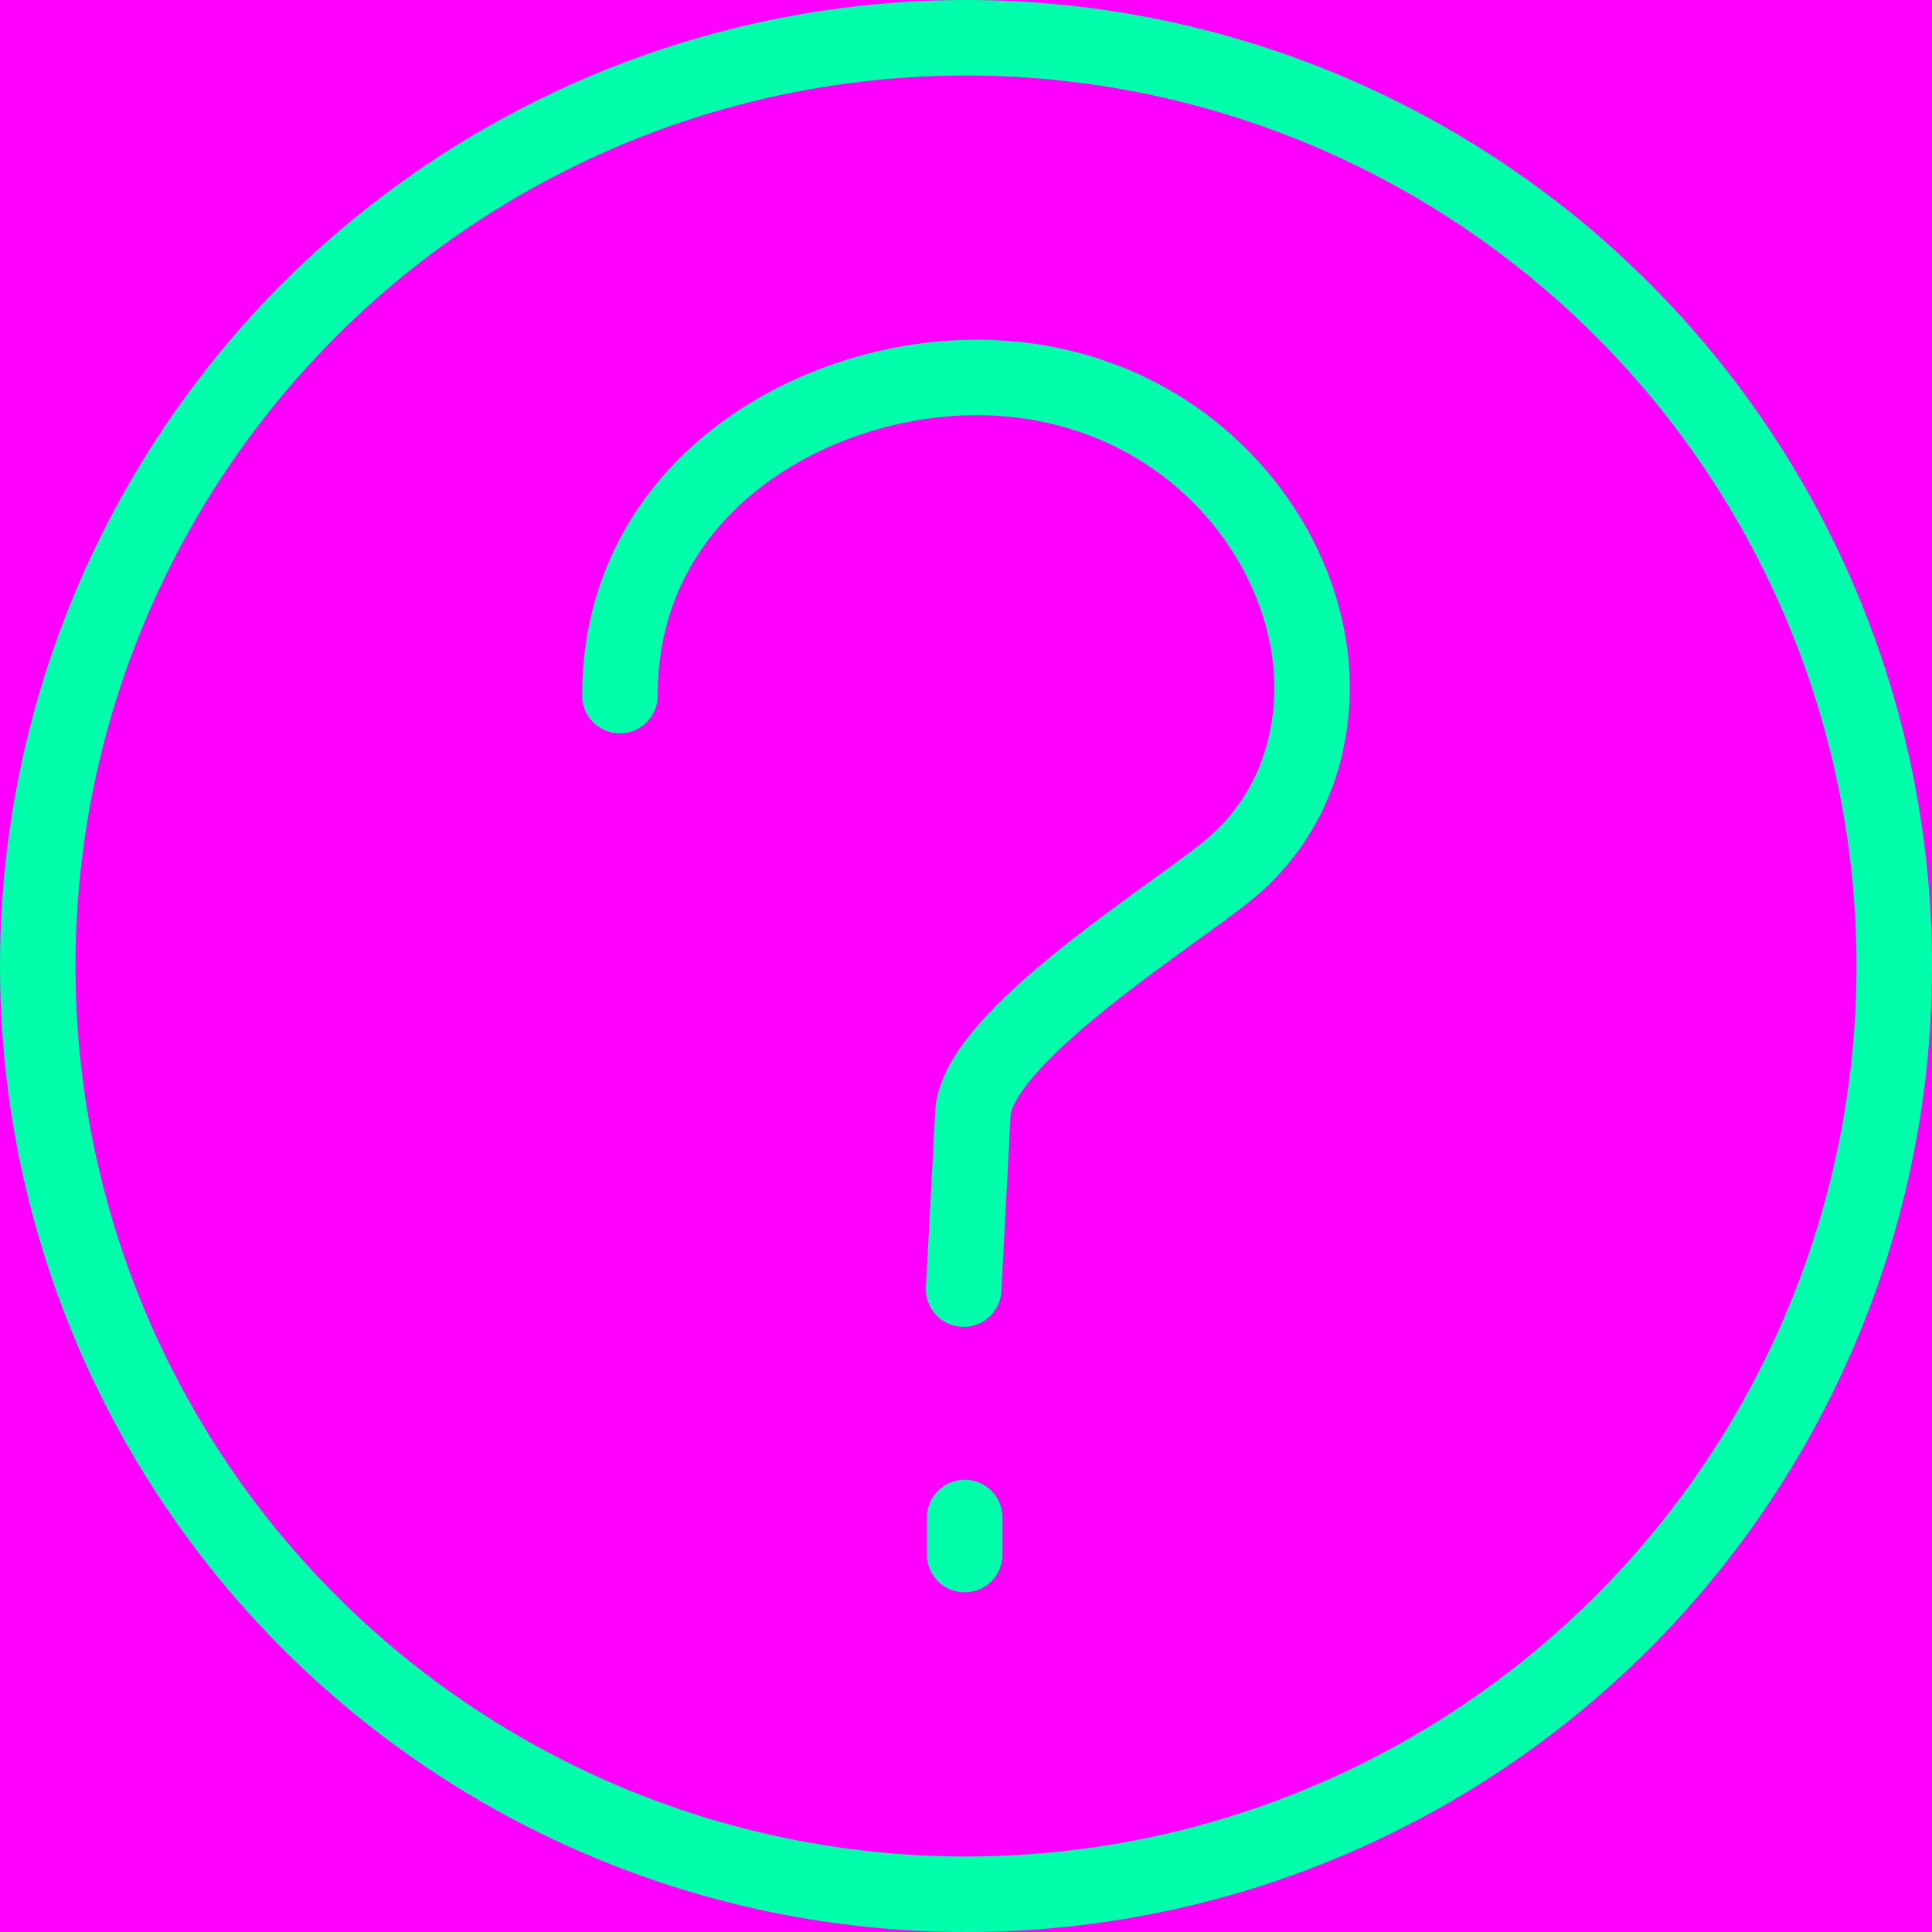 <svg xmlns="http://www.w3.org/2000/svg" width="512" height="512" viewBox="0 0 512 512"><title>stroke</title><rect width="512" height="512" fill="#f0f"/><path d="M164.28,184.336c0-55.495,51.126-84.162,94.124-84.306,60.027-.202,96.713,52.276,88.056,95.065a59.766,59.766,0,0,1-21.236,35.755c-15.458,12.582-66.82,44.547-67.406,64.475L255.37,341.63" transform="translate(0 0)" fill="none" stroke="#0fa" stroke-linecap="round" stroke-linejoin="round" stroke-width="20"/><line x1="255.648" y1="411.971" x2="255.648" y2="402.149" fill="none" stroke="#0fa" stroke-linecap="round" stroke-linejoin="round" stroke-width="20"/><circle cx="256" cy="256" r="246" fill="none" stroke="#0fa" stroke-linecap="round" stroke-linejoin="round" stroke-width="20"/></svg>